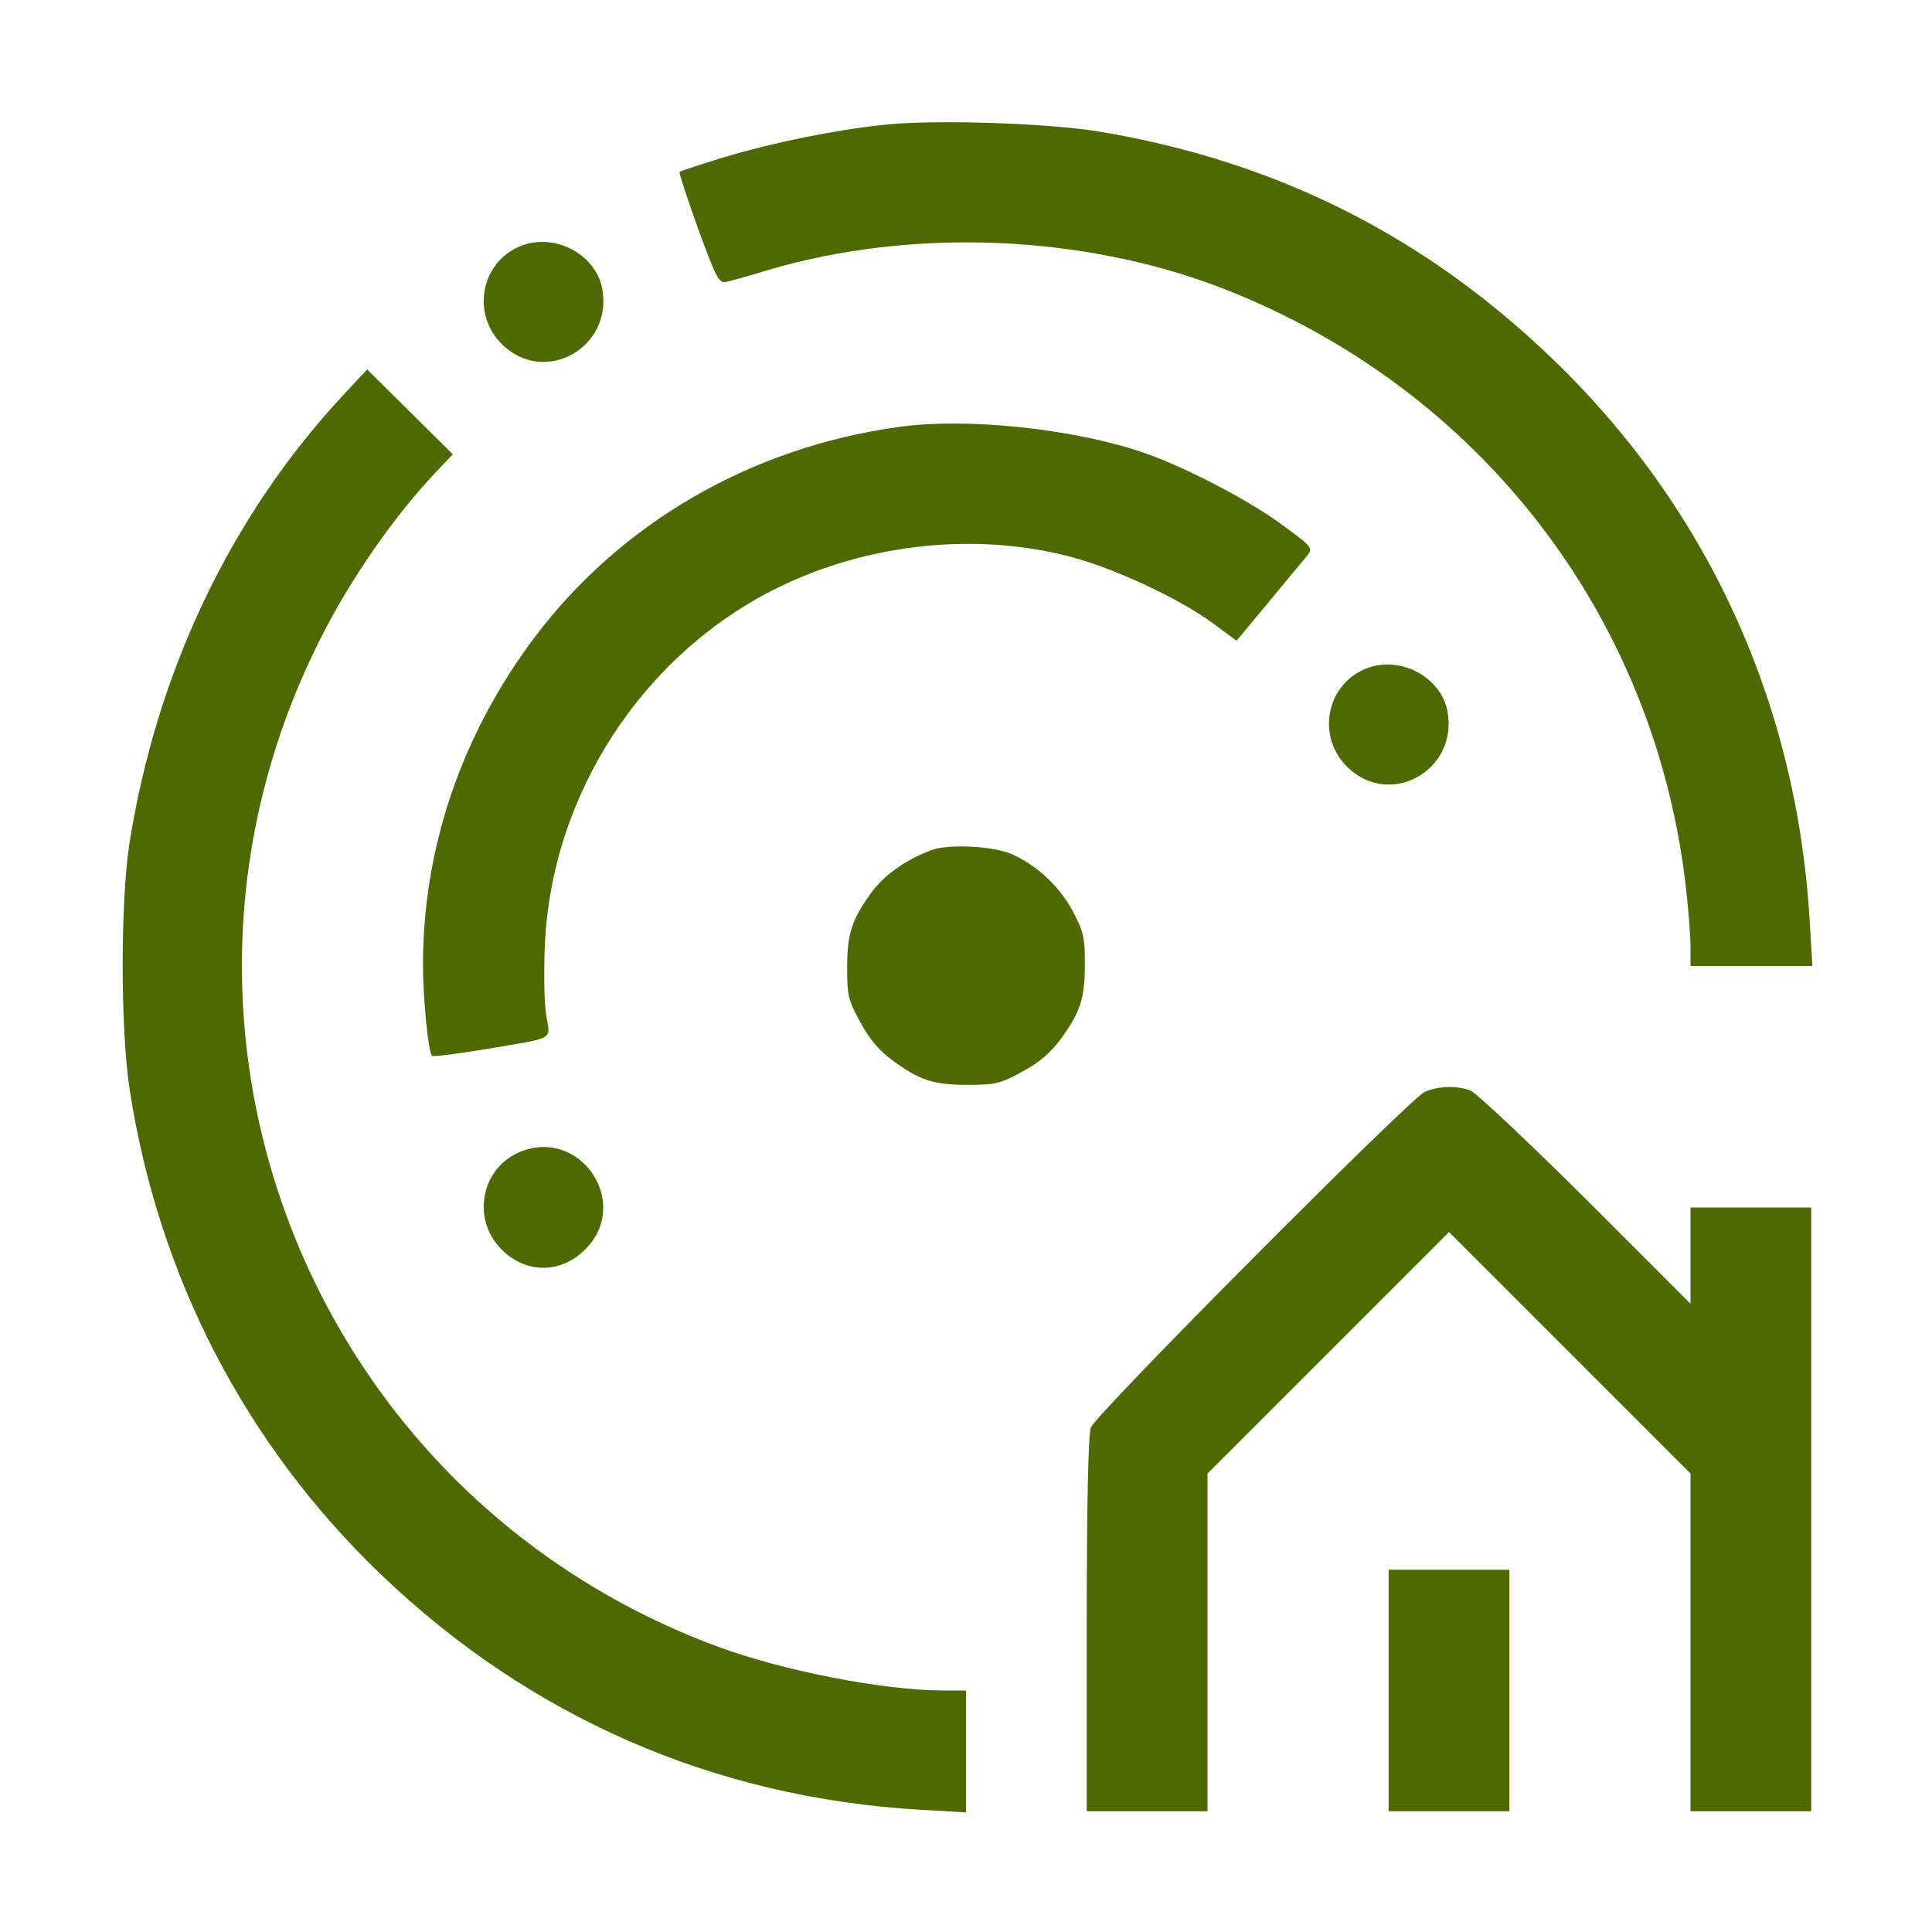 <?xml version="1.0" standalone="no"?>
<!DOCTYPE svg PUBLIC "-//W3C//DTD SVG 20010904//EN"
 "http://www.w3.org/TR/2001/REC-SVG-20010904/DTD/svg10.dtd">
<svg version="1.0" xmlns="http://www.w3.org/2000/svg"
 width="512pt" height="512pt" viewBox="0 0 512 512"
 preserveAspectRatio="xMidYMid meet">

<g transform="translate(0,512) scale(0.1,-0.1)"
fill="#4d6a00" stroke="none">
<path d="M2340 4789 c-132 -14 -291 -47 -419 -85 -64 -20 -118 -37 -120 -40
-2 -2 20 -69 49 -150 48 -131 55 -145 74 -141 12 2 61 16 110 31 382 113 833
95 1203 -47 685 -265 1153 -872 1232 -1599 6 -54 11 -120 11 -148 l0 -50 161
0 162 0 -7 118 c-34 580 -272 1099 -686 1495 -338 324 -730 520 -1195 598
-139 23 -443 33 -575 18z"/>
<path d="M1375 4466 c-101 -44 -125 -178 -46 -257 112 -113 296 -12 267 146
-18 94 -131 151 -221 111z"/>
<path d="M905 4068 c-295 -319 -490 -729 -562 -1183 -24 -154 -24 -497 1 -655
77 -496 308 -940 666 -1283 395 -378 882 -591 1428 -623 l122 -7 0 162 0 161
-59 0 c-159 0 -426 52 -601 117 -1080 401 -1569 1642 -1052 2668 80 160 198
330 313 450 l39 41 -113 112 -114 113 -68 -73z"/>
<path d="M2385 3989 c-391 -53 -739 -253 -969 -559 -193 -257 -296 -559 -295
-870 0 -85 14 -229 24 -238 3 -3 65 5 138 17 195 33 175 22 164 94 -5 34 -6
116 -3 182 17 400 260 772 618 948 239 117 523 147 773 82 117 -30 294 -113
381 -178 l61 -45 84 101 c46 56 92 111 102 123 17 22 17 23 -65 83 -95 70
-269 159 -378 195 -186 61 -459 89 -635 65z"/>
<path d="M3615 3346 c-101 -44 -125 -178 -46 -257 112 -113 296 -12 267 146
-18 94 -131 151 -221 111z"/>
<path d="M2468 2867 c-69 -26 -126 -67 -160 -114 -51 -71 -63 -108 -63 -198 0
-72 3 -86 35 -144 23 -44 50 -75 85 -101 72 -53 109 -65 200 -65 72 0 86 3
144 35 44 23 75 50 101 85 53 72 65 109 65 200 0 72 -3 86 -34 144 -36 65 -95
119 -161 148 -50 21 -167 27 -212 10z"/>
<path d="M3775 2226 c-40 -19 -871 -853 -884 -889 -7 -18 -11 -200 -11 -523
l0 -494 160 0 160 0 0 448 0 447 320 320 320 320 320 -320 320 -320 0 -447 0
-448 160 0 160 0 0 800 0 800 -160 0 -160 0 0 -127 0 -128 -277 277 c-153 152
-291 282 -306 288 -38 14 -86 12 -122 -4z"/>
<path d="M1375 2066 c-101 -44 -125 -178 -46 -257 65 -65 157 -65 222 0 124
124 -15 327 -176 257z"/>
<path d="M3680 640 l0 -320 160 0 160 0 0 320 0 320 -160 0 -160 0 0 -320z"/>
</g>
</svg>
